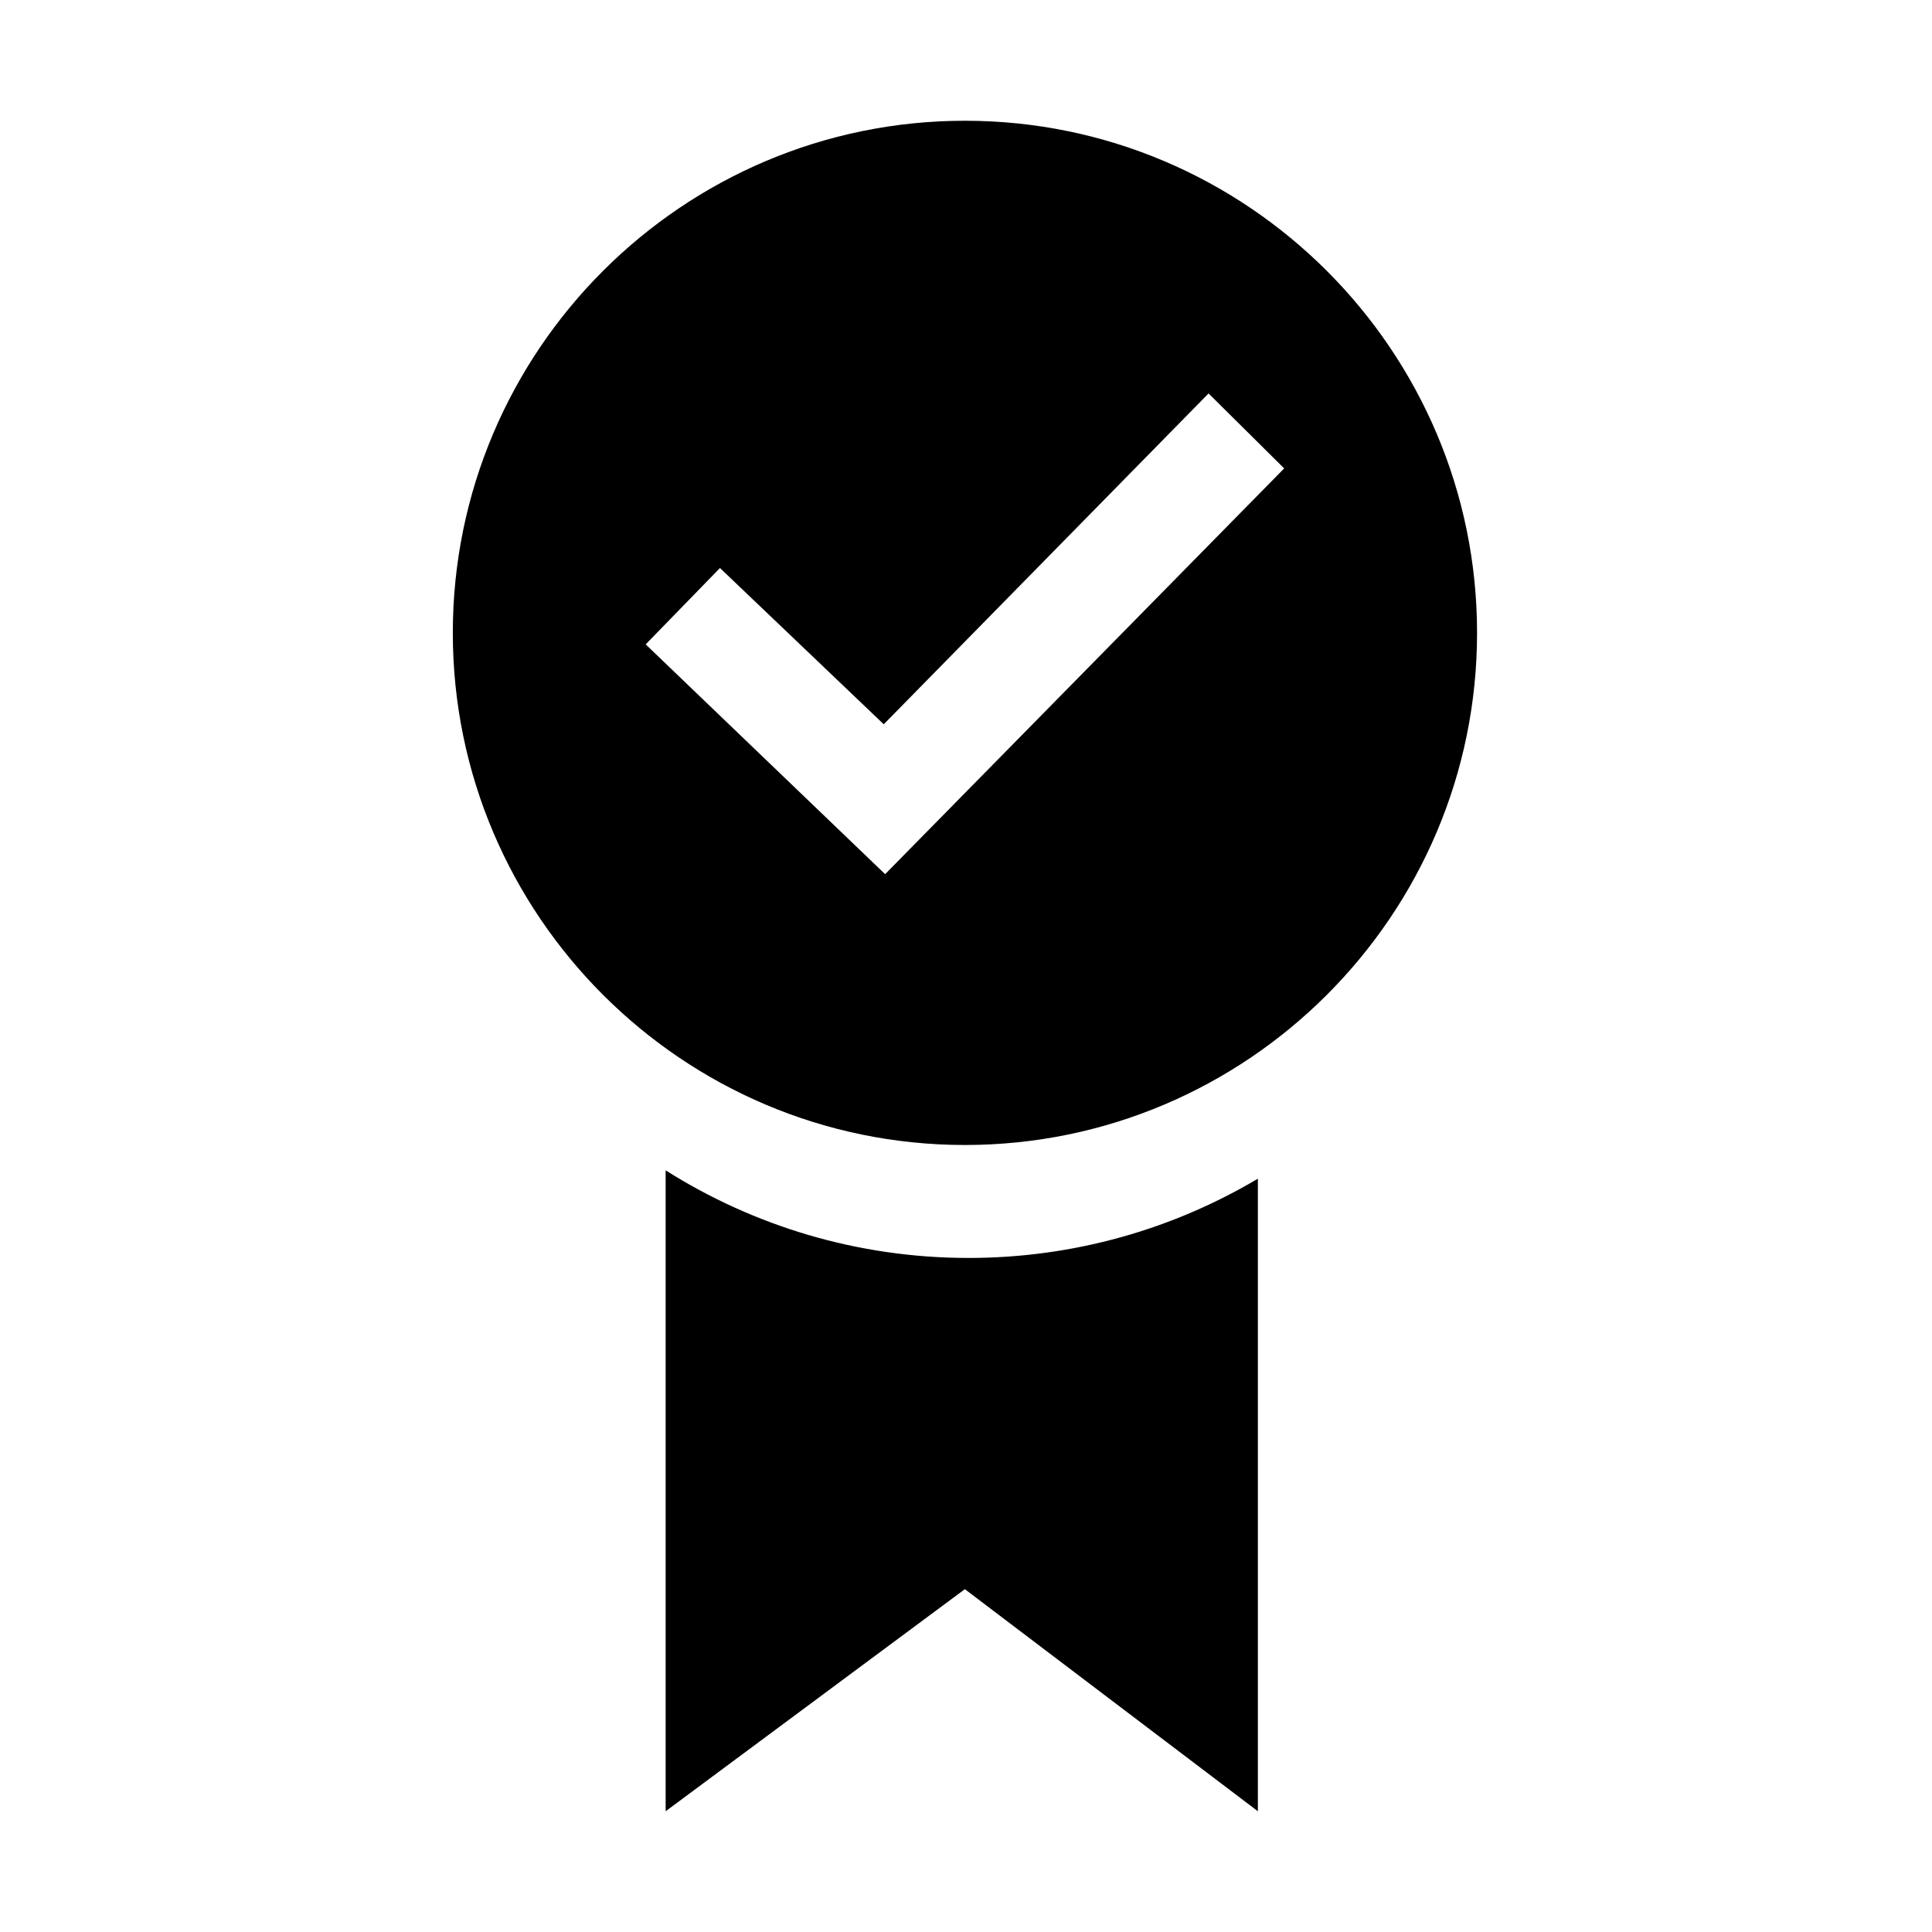 <?xml version="1.0" encoding="UTF-8"?>
<svg width="256px" height="256px" viewBox="0 0 256 256" version="1.1" xmlns="http://www.w3.org/2000/svg" xmlns:xlink="http://www.w3.org/1999/xlink">
    
    <title>ribbon-check</title>
    <desc>Created with sketchtool.</desc>
    <defs></defs>
    <g id="Page-1" stroke="none" stroke-width="1" fill="none" fill-rule="evenodd">
        <g id="ribbon-check" fill-rule="nonzero" fill="#000000">
            <path d="M166.674,156.184 L166.674,240 L127.85,210.574 L88.201,240 L88.201,155.075 C99.83,162.425 113.599,166.684 128.342,166.684 C142.327,166.684 155.436,162.851 166.674,156.184 L166.674,156.184 Z M127.859,151.718 C90.45,151.718 60,121.278 60,83.859 C60,46.44 90.45,16 127.859,16 C165.269,16 195.718,46.44 195.718,83.859 C195.718,121.278 165.268,151.718 127.859,151.718 Z M117.284,115.832 L170.16,62.067 L160.141,52.133 L117.1,95.971 L95.4,75.265 L85.556,85.383 L117.284,115.833 L117.284,115.832 Z" id="Shape"></path>
        </g>
    </g>
</svg>